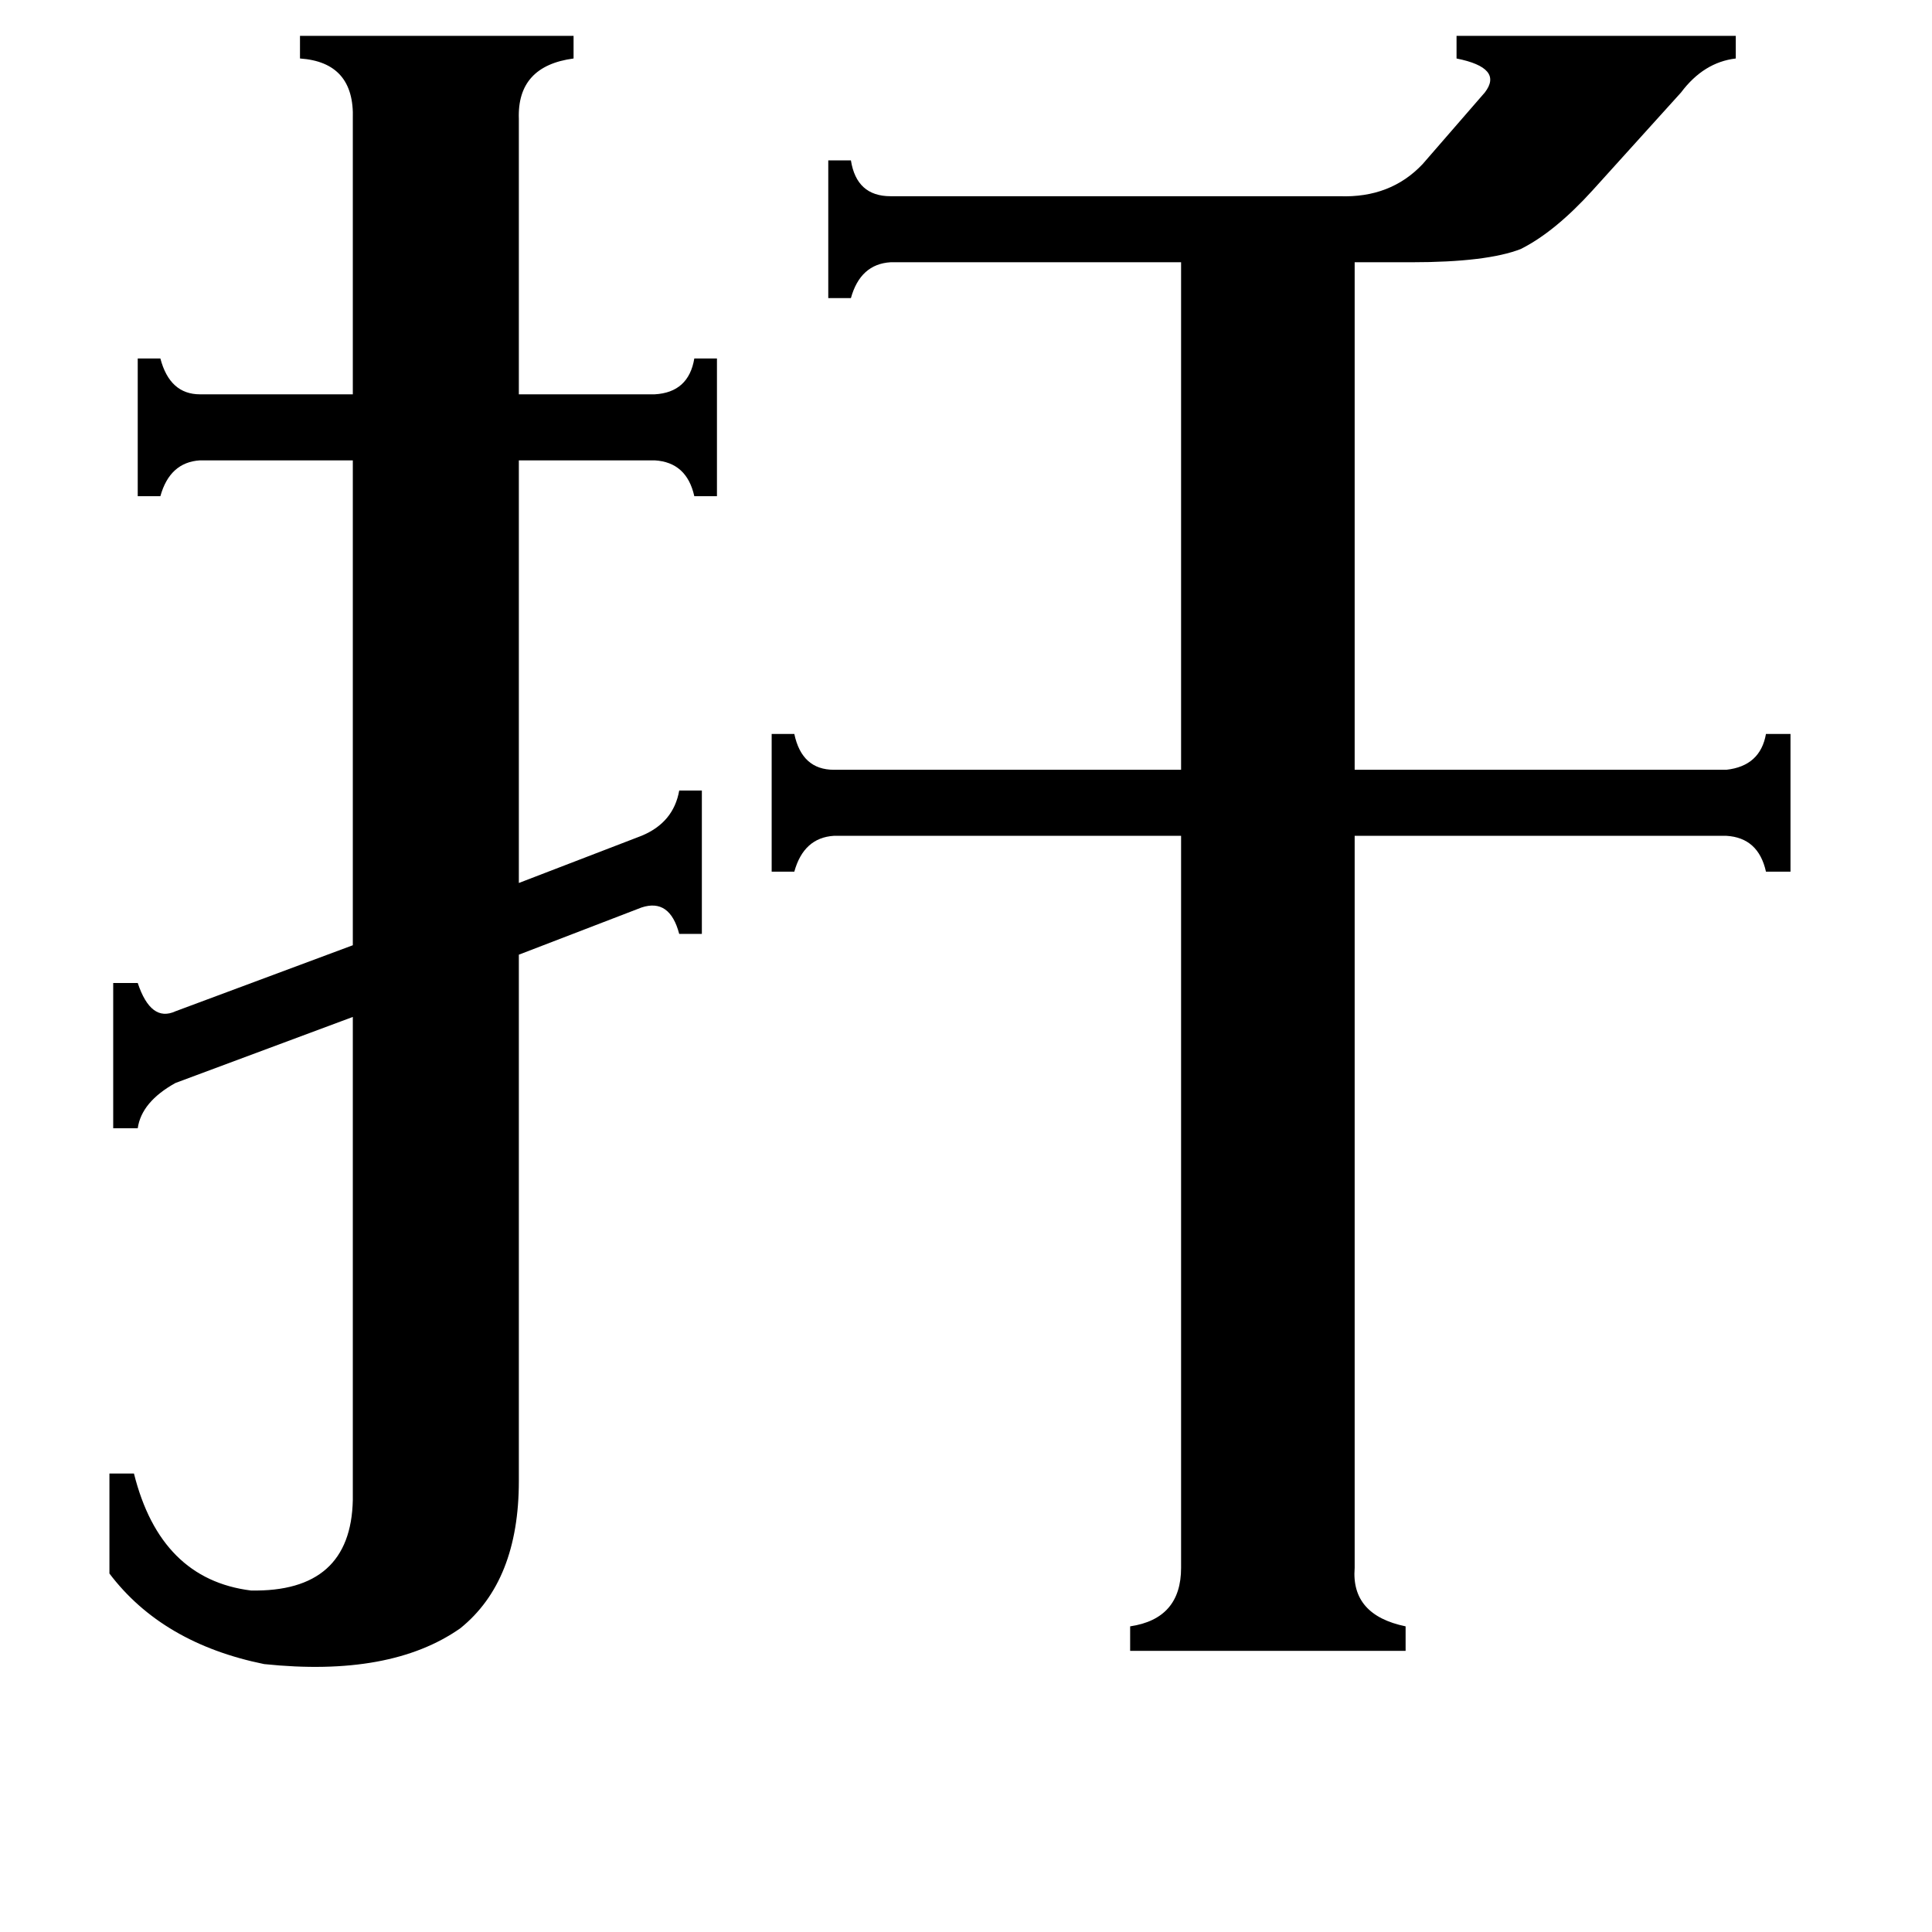 <svg xmlns="http://www.w3.org/2000/svg" viewBox="0 -800 1024 1024">
	<path fill="#000000" d="M340 -357Q357 -364 360 -381H372V-305H360Q355 -324 340 -319L275 -294V-15Q275 38 244 63Q207 89 140 82Q86 71 58 34V-19H71Q85 37 133 43Q186 44 187 -5V-261L93 -226Q75 -216 73 -202H60V-279H73Q80 -258 93 -264L187 -299V-556H106Q90 -555 85 -537H73V-610H85Q90 -591 106 -591H187V-737Q188 -767 159 -769V-781H304V-769Q274 -765 275 -737V-591H347Q365 -592 368 -610H380V-537H368Q364 -555 347 -556H275V-332ZM472 -661Q456 -660 451 -642H439V-715H451Q454 -696 472 -696H710Q737 -695 754 -713L787 -751Q797 -764 772 -769V-781H920V-769Q903 -767 891 -751L844 -699Q824 -677 806 -668Q788 -661 748 -661H718V-392H915Q933 -394 936 -411H949V-338H936Q932 -356 915 -357H718V31Q716 56 745 62V75H599V62Q626 58 626 31V-357H442Q426 -356 421 -338H409V-411H421Q425 -392 442 -392H626V-661Z"/>
</svg>